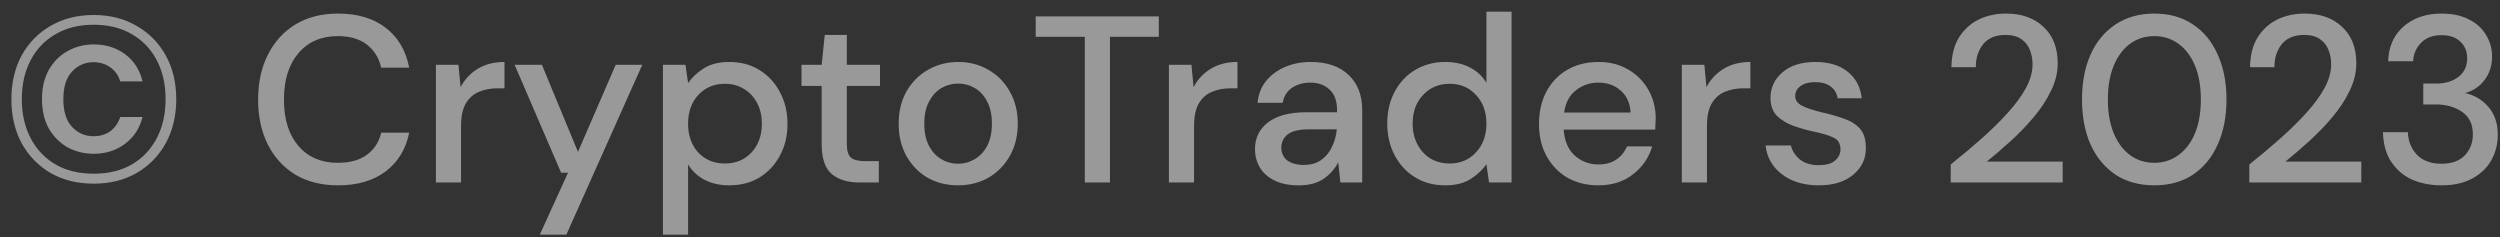 <svg width="137" height="13" viewBox="0 0 137 13" fill="none" xmlns="http://www.w3.org/2000/svg">
<rect x="0" y="0" width="137" height="13" fill="#333333" stroke="none"/>
<path opacity="0.5" d="M5.135 10.065C4.242 10.065 3.454 9.87 2.769 9.48C2.093 9.081 1.564 8.535 1.183 7.842C0.81 7.14 0.624 6.338 0.624 5.437C0.624 4.536 0.81 3.738 1.183 3.045C1.564 2.352 2.093 1.81 2.769 1.42C3.454 1.021 4.242 0.822 5.135 0.822C6.028 0.822 6.812 1.021 7.488 1.42C8.173 1.81 8.706 2.352 9.087 3.045C9.468 3.738 9.659 4.536 9.659 5.437C9.659 6.338 9.468 7.14 9.087 7.842C8.706 8.535 8.173 9.081 7.488 9.48C6.812 9.87 6.028 10.065 5.135 10.065ZM5.135 9.519C5.941 9.519 6.639 9.35 7.228 9.012C7.817 8.665 8.272 8.184 8.593 7.569C8.914 6.954 9.074 6.243 9.074 5.437C9.074 4.622 8.914 3.912 8.593 3.305C8.272 2.69 7.817 2.213 7.228 1.875C6.639 1.528 5.941 1.355 5.135 1.355C4.329 1.355 3.631 1.528 3.042 1.875C2.453 2.213 1.998 2.69 1.677 3.305C1.356 3.912 1.196 4.622 1.196 5.437C1.196 6.243 1.356 6.954 1.677 7.569C1.998 8.184 2.453 8.665 3.042 9.012C3.631 9.35 4.329 9.519 5.135 9.519ZM5.148 8.427C4.619 8.427 4.138 8.31 3.705 8.076C3.28 7.833 2.938 7.491 2.678 7.049C2.427 6.598 2.301 6.057 2.301 5.424C2.301 4.8 2.427 4.267 2.678 3.825C2.938 3.374 3.28 3.032 3.705 2.798C4.138 2.555 4.619 2.434 5.148 2.434C5.798 2.434 6.366 2.612 6.851 2.967C7.336 3.322 7.657 3.821 7.813 4.462H6.591C6.487 4.124 6.301 3.864 6.032 3.682C5.772 3.5 5.469 3.409 5.122 3.409C4.663 3.409 4.273 3.578 3.952 3.916C3.631 4.254 3.471 4.761 3.471 5.437C3.471 6.104 3.631 6.611 3.952 6.958C4.273 7.296 4.663 7.465 5.122 7.465C5.486 7.465 5.794 7.374 6.045 7.192C6.296 7.001 6.478 6.741 6.591 6.412H7.813C7.657 7.027 7.336 7.517 6.851 7.881C6.366 8.245 5.798 8.427 5.148 8.427ZM18.525 10.156C17.624 10.156 16.844 9.961 16.185 9.571C15.535 9.172 15.032 8.622 14.677 7.92C14.322 7.209 14.144 6.39 14.144 5.463C14.144 4.527 14.322 3.708 14.677 3.006C15.032 2.295 15.535 1.741 16.185 1.342C16.844 0.943 17.624 0.744 18.525 0.744C19.591 0.744 20.462 1.004 21.138 1.524C21.814 2.044 22.243 2.772 22.425 3.708H20.891C20.77 3.179 20.51 2.759 20.111 2.447C19.712 2.135 19.179 1.979 18.512 1.979C17.602 1.979 16.883 2.291 16.354 2.915C15.825 3.53 15.561 4.38 15.561 5.463C15.561 6.538 15.825 7.383 16.354 7.998C16.883 8.613 17.602 8.921 18.512 8.921C19.179 8.921 19.712 8.774 20.111 8.479C20.51 8.184 20.77 7.781 20.891 7.27H22.425C22.243 8.171 21.814 8.878 21.138 9.389C20.462 9.9 19.591 10.156 18.525 10.156ZM23.888 10V3.552H25.123L25.24 4.774C25.465 4.349 25.777 4.016 26.176 3.773C26.583 3.522 27.073 3.396 27.645 3.396V4.839H27.268C26.886 4.839 26.544 4.904 26.241 5.034C25.946 5.155 25.708 5.368 25.526 5.671C25.352 5.966 25.266 6.377 25.266 6.906V10H23.888ZM29.58 12.86L31.127 9.467H30.75L28.202 3.552H29.697L31.673 8.323L33.74 3.552H35.196L31.036 12.86H29.58ZM36.329 12.86V3.552H37.564L37.707 4.553C37.915 4.25 38.201 3.981 38.565 3.747C38.929 3.513 39.397 3.396 39.969 3.396C40.593 3.396 41.143 3.543 41.62 3.838C42.097 4.133 42.469 4.536 42.738 5.047C43.015 5.558 43.154 6.139 43.154 6.789C43.154 7.439 43.015 8.02 42.738 8.531C42.469 9.034 42.097 9.432 41.62 9.727C41.143 10.013 40.589 10.156 39.956 10.156C39.453 10.156 39.007 10.056 38.617 9.857C38.236 9.658 37.932 9.376 37.707 9.012V12.86H36.329ZM39.722 8.96C40.311 8.96 40.797 8.761 41.178 8.362C41.559 7.955 41.75 7.426 41.75 6.776C41.75 6.351 41.663 5.974 41.49 5.645C41.317 5.316 41.078 5.06 40.775 4.878C40.472 4.687 40.121 4.592 39.722 4.592C39.133 4.592 38.647 4.796 38.266 5.203C37.893 5.61 37.707 6.135 37.707 6.776C37.707 7.426 37.893 7.955 38.266 8.362C38.647 8.761 39.133 8.96 39.722 8.96ZM47.094 10C46.462 10 45.959 9.848 45.587 9.545C45.214 9.233 45.028 8.683 45.028 7.894V4.709H43.922V3.552H45.028L45.197 1.914H46.406V3.552H48.225V4.709H46.406V7.894C46.406 8.249 46.479 8.496 46.627 8.635C46.782 8.765 47.047 8.83 47.419 8.83H48.16V10H47.094ZM52.497 10.156C51.882 10.156 51.327 10.017 50.833 9.74C50.348 9.454 49.962 9.06 49.676 8.557C49.39 8.046 49.247 7.452 49.247 6.776C49.247 6.1 49.39 5.511 49.676 5.008C49.971 4.497 50.365 4.102 50.859 3.825C51.353 3.539 51.904 3.396 52.51 3.396C53.126 3.396 53.676 3.539 54.161 3.825C54.655 4.102 55.045 4.497 55.331 5.008C55.626 5.511 55.773 6.1 55.773 6.776C55.773 7.452 55.626 8.046 55.331 8.557C55.045 9.06 54.655 9.454 54.161 9.74C53.667 10.017 53.113 10.156 52.497 10.156ZM52.497 8.973C52.827 8.973 53.13 8.891 53.407 8.726C53.693 8.561 53.923 8.319 54.096 7.998C54.27 7.669 54.356 7.261 54.356 6.776C54.356 6.291 54.27 5.888 54.096 5.567C53.932 5.238 53.706 4.991 53.42 4.826C53.143 4.661 52.84 4.579 52.51 4.579C52.181 4.579 51.873 4.661 51.587 4.826C51.31 4.991 51.085 5.238 50.911 5.567C50.738 5.888 50.651 6.291 50.651 6.776C50.651 7.261 50.738 7.669 50.911 7.998C51.085 8.319 51.31 8.561 51.587 8.726C51.865 8.891 52.168 8.973 52.497 8.973ZM59.448 10V2.018H56.757V0.9H63.504V2.018H60.826V10H59.448ZM64.056 10V3.552H65.291L65.408 4.774C65.633 4.349 65.945 4.016 66.344 3.773C66.751 3.522 67.241 3.396 67.813 3.396V4.839H67.436C67.054 4.839 66.712 4.904 66.409 5.034C66.114 5.155 65.876 5.368 65.694 5.671C65.52 5.966 65.434 6.377 65.434 6.906V10H64.056ZM71.178 10.156C70.632 10.156 70.181 10.065 69.826 9.883C69.471 9.701 69.206 9.463 69.033 9.168C68.86 8.865 68.773 8.535 68.773 8.18C68.773 7.556 69.016 7.062 69.501 6.698C69.986 6.334 70.68 6.152 71.581 6.152H73.271V6.035C73.271 5.532 73.132 5.155 72.855 4.904C72.586 4.653 72.235 4.527 71.802 4.527C71.421 4.527 71.087 4.622 70.801 4.813C70.524 4.995 70.355 5.268 70.294 5.632H68.916C68.959 5.164 69.115 4.765 69.384 4.436C69.661 4.098 70.008 3.842 70.424 3.669C70.849 3.487 71.312 3.396 71.815 3.396C72.716 3.396 73.414 3.634 73.908 4.111C74.402 4.579 74.649 5.22 74.649 6.035V10H73.453L73.336 8.895C73.154 9.25 72.89 9.549 72.543 9.792C72.196 10.035 71.741 10.156 71.178 10.156ZM71.451 9.038C71.824 9.038 72.136 8.951 72.387 8.778C72.647 8.596 72.846 8.358 72.985 8.063C73.132 7.768 73.223 7.443 73.258 7.088H71.724C71.178 7.088 70.788 7.183 70.554 7.374C70.329 7.565 70.216 7.803 70.216 8.089C70.216 8.384 70.324 8.618 70.541 8.791C70.766 8.956 71.07 9.038 71.451 9.038ZM79.194 10.156C78.57 10.156 78.019 10.009 77.543 9.714C77.066 9.419 76.693 9.016 76.425 8.505C76.156 7.994 76.022 7.413 76.022 6.763C76.022 6.113 76.156 5.537 76.425 5.034C76.693 4.523 77.066 4.124 77.543 3.838C78.028 3.543 78.583 3.396 79.207 3.396C79.718 3.396 80.164 3.496 80.546 3.695C80.936 3.894 81.239 4.176 81.456 4.54V0.64H82.834V10H81.599L81.456 8.999C81.248 9.302 80.962 9.571 80.598 9.805C80.234 10.039 79.766 10.156 79.194 10.156ZM79.441 8.96C80.03 8.96 80.511 8.756 80.884 8.349C81.265 7.942 81.456 7.417 81.456 6.776C81.456 6.126 81.265 5.602 80.884 5.203C80.511 4.796 80.03 4.592 79.441 4.592C78.851 4.592 78.366 4.796 77.985 5.203C77.603 5.602 77.413 6.126 77.413 6.776C77.413 7.201 77.499 7.578 77.673 7.907C77.846 8.236 78.084 8.496 78.388 8.687C78.7 8.869 79.051 8.96 79.441 8.96ZM87.587 10.156C86.954 10.156 86.391 10.017 85.897 9.74C85.412 9.454 85.031 9.06 84.753 8.557C84.476 8.054 84.337 7.469 84.337 6.802C84.337 6.126 84.472 5.532 84.74 5.021C85.017 4.51 85.399 4.111 85.884 3.825C86.378 3.539 86.95 3.396 87.6 3.396C88.233 3.396 88.783 3.539 89.251 3.825C89.719 4.102 90.083 4.475 90.343 4.943C90.603 5.411 90.733 5.927 90.733 6.49C90.733 6.577 90.729 6.672 90.72 6.776C90.72 6.871 90.716 6.98 90.707 7.101H85.689C85.733 7.725 85.936 8.202 86.3 8.531C86.673 8.852 87.102 9.012 87.587 9.012C87.977 9.012 88.302 8.925 88.562 8.752C88.831 8.57 89.03 8.327 89.16 8.024H90.538C90.365 8.631 90.018 9.138 89.498 9.545C88.987 9.952 88.35 10.156 87.587 10.156ZM87.587 4.527C87.128 4.527 86.721 4.666 86.365 4.943C86.01 5.212 85.793 5.619 85.715 6.165H89.355C89.329 5.662 89.151 5.264 88.822 4.969C88.493 4.674 88.081 4.527 87.587 4.527ZM92.163 10V3.552H93.398L93.515 4.774C93.74 4.349 94.052 4.016 94.451 3.773C94.858 3.522 95.348 3.396 95.92 3.396V4.839H95.543C95.162 4.839 94.819 4.904 94.516 5.034C94.221 5.155 93.983 5.368 93.801 5.671C93.628 5.966 93.541 6.377 93.541 6.906V10H92.163ZM99.675 10.156C98.861 10.156 98.189 9.957 97.66 9.558C97.132 9.159 96.829 8.631 96.751 7.972H98.141C98.211 8.267 98.376 8.522 98.635 8.739C98.895 8.947 99.238 9.051 99.662 9.051C100.078 9.051 100.382 8.964 100.572 8.791C100.763 8.618 100.858 8.418 100.858 8.193C100.858 7.864 100.724 7.643 100.455 7.53C100.195 7.409 99.832 7.3 99.364 7.205C98.999 7.127 98.635 7.023 98.272 6.893C97.916 6.763 97.617 6.581 97.374 6.347C97.141 6.104 97.023 5.779 97.023 5.372C97.023 4.809 97.24 4.341 97.674 3.968C98.107 3.587 98.713 3.396 99.493 3.396C100.213 3.396 100.793 3.569 101.235 3.916C101.686 4.263 101.95 4.752 102.028 5.385H100.702C100.659 5.108 100.529 4.891 100.312 4.735C100.104 4.579 99.823 4.501 99.468 4.501C99.121 4.501 98.852 4.575 98.662 4.722C98.471 4.861 98.376 5.043 98.376 5.268C98.376 5.493 98.505 5.671 98.766 5.801C99.034 5.931 99.385 6.048 99.819 6.152C100.252 6.247 100.65 6.36 101.014 6.49C101.387 6.611 101.686 6.793 101.911 7.036C102.137 7.279 102.249 7.634 102.249 8.102C102.258 8.691 102.028 9.181 101.56 9.571C101.101 9.961 100.473 10.156 99.675 10.156ZM106.899 10V9.012C107.489 8.544 108.052 8.072 108.589 7.595C109.127 7.118 109.603 6.65 110.019 6.191C110.444 5.723 110.778 5.268 111.02 4.826C111.263 4.375 111.384 3.942 111.384 3.526C111.384 3.249 111.337 2.989 111.241 2.746C111.146 2.495 110.99 2.295 110.773 2.148C110.557 1.992 110.266 1.914 109.902 1.914C109.356 1.914 108.945 2.087 108.667 2.434C108.399 2.781 108.269 3.197 108.277 3.682H106.938C106.947 3.041 107.081 2.503 107.341 2.07C107.61 1.637 107.965 1.307 108.407 1.082C108.858 0.857 109.365 0.744 109.928 0.744C110.786 0.744 111.471 0.987 111.982 1.472C112.502 1.949 112.762 2.616 112.762 3.474C112.762 3.985 112.637 4.492 112.385 4.995C112.143 5.498 111.822 5.983 111.423 6.451C111.033 6.91 110.613 7.344 110.162 7.751C109.712 8.158 109.283 8.527 108.875 8.856H113.035V10H106.899ZM118.059 10.156C117.236 10.156 116.525 9.961 115.927 9.571C115.338 9.172 114.883 8.622 114.562 7.92C114.25 7.209 114.094 6.386 114.094 5.45C114.094 4.514 114.25 3.695 114.562 2.993C114.883 2.282 115.338 1.732 115.927 1.342C116.525 0.943 117.236 0.744 118.059 0.744C118.882 0.744 119.589 0.943 120.178 1.342C120.767 1.732 121.218 2.282 121.53 2.993C121.851 3.695 122.011 4.514 122.011 5.45C122.011 6.386 121.851 7.209 121.53 7.92C121.218 8.622 120.767 9.172 120.178 9.571C119.589 9.961 118.882 10.156 118.059 10.156ZM118.059 8.921C118.553 8.921 118.991 8.782 119.372 8.505C119.762 8.228 120.065 7.829 120.282 7.309C120.499 6.789 120.607 6.169 120.607 5.45C120.607 4.731 120.499 4.111 120.282 3.591C120.065 3.071 119.762 2.672 119.372 2.395C118.991 2.118 118.553 1.979 118.059 1.979C117.556 1.979 117.114 2.118 116.733 2.395C116.352 2.672 116.053 3.071 115.836 3.591C115.619 4.111 115.511 4.731 115.511 5.45C115.511 6.169 115.619 6.789 115.836 7.309C116.053 7.829 116.352 8.228 116.733 8.505C117.114 8.782 117.556 8.921 118.059 8.921ZM123.263 10V9.012C123.853 8.544 124.416 8.072 124.953 7.595C125.491 7.118 125.967 6.65 126.383 6.191C126.808 5.723 127.142 5.268 127.384 4.826C127.627 4.375 127.748 3.942 127.748 3.526C127.748 3.249 127.701 2.989 127.605 2.746C127.51 2.495 127.354 2.295 127.137 2.148C126.921 1.992 126.63 1.914 126.266 1.914C125.72 1.914 125.309 2.087 125.031 2.434C124.763 2.781 124.633 3.197 124.641 3.682H123.302C123.311 3.041 123.445 2.503 123.705 2.07C123.974 1.637 124.329 1.307 124.771 1.082C125.222 0.857 125.729 0.744 126.292 0.744C127.15 0.744 127.835 0.987 128.346 1.472C128.866 1.949 129.126 2.616 129.126 3.474C129.126 3.985 129.001 4.492 128.749 4.995C128.507 5.498 128.186 5.983 127.787 6.451C127.397 6.91 126.977 7.344 126.526 7.751C126.076 8.158 125.647 8.527 125.239 8.856H129.399V10H123.263ZM133.797 10.156C133.208 10.156 132.67 10.052 132.185 9.844C131.708 9.627 131.327 9.302 131.041 8.869C130.755 8.436 130.603 7.894 130.586 7.244H131.951C131.968 7.729 132.133 8.141 132.445 8.479C132.766 8.808 133.216 8.973 133.797 8.973C134.352 8.973 134.776 8.821 135.071 8.518C135.366 8.206 135.513 7.82 135.513 7.361C135.513 6.806 135.314 6.395 134.915 6.126C134.525 5.857 134.044 5.723 133.472 5.723H132.796V4.579H133.485C133.996 4.579 134.408 4.458 134.72 4.215C135.041 3.972 135.201 3.63 135.201 3.188C135.201 2.815 135.075 2.512 134.824 2.278C134.581 2.044 134.235 1.927 133.784 1.927C133.316 1.927 132.948 2.066 132.679 2.343C132.41 2.612 132.263 2.95 132.237 3.357H130.872C130.889 2.828 131.019 2.369 131.262 1.979C131.513 1.589 131.856 1.286 132.289 1.069C132.722 0.852 133.221 0.744 133.784 0.744C134.391 0.744 134.898 0.852 135.305 1.069C135.721 1.277 136.033 1.563 136.241 1.927C136.458 2.282 136.566 2.672 136.566 3.097C136.566 3.582 136.432 4.007 136.163 4.371C135.894 4.735 135.535 4.978 135.084 5.099C135.604 5.212 136.033 5.467 136.371 5.866C136.709 6.256 136.878 6.763 136.878 7.387C136.878 7.89 136.761 8.353 136.527 8.778C136.293 9.194 135.946 9.528 135.487 9.779C135.028 10.03 134.464 10.156 133.797 10.156Z" fill="white"/>
</svg>
